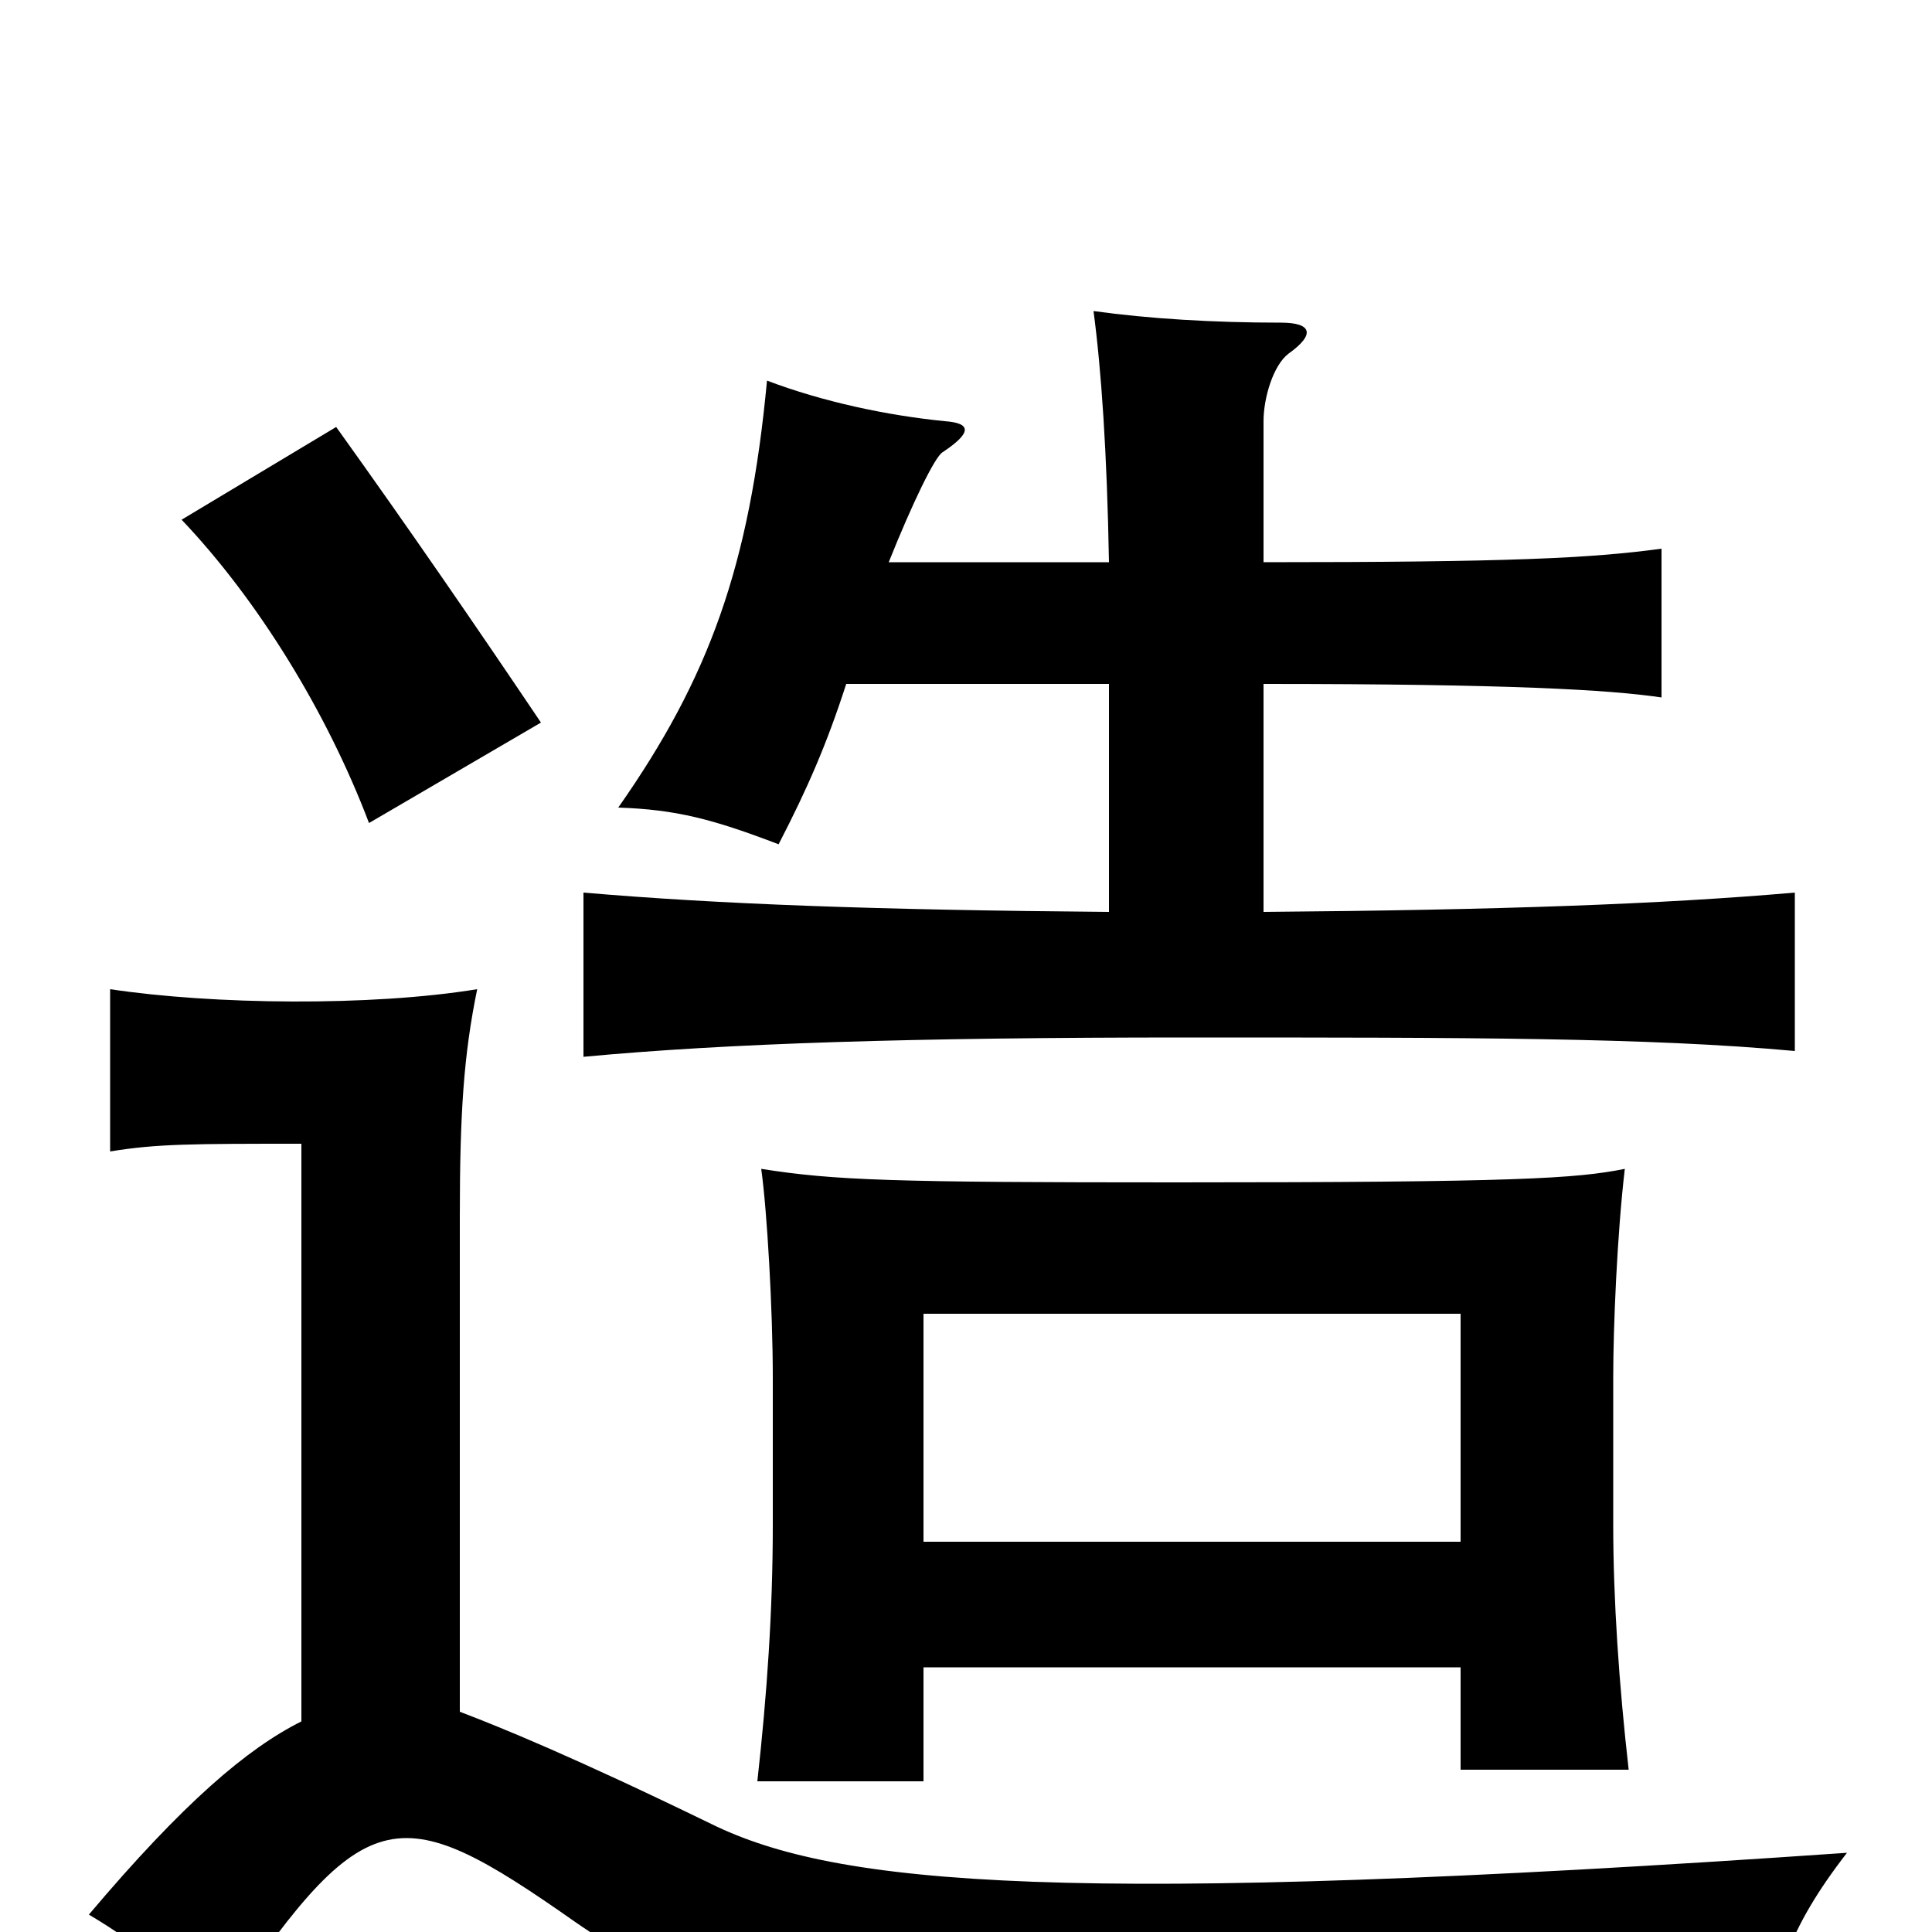<svg xmlns="http://www.w3.org/2000/svg" viewBox="0 -1000 1000 1000">
	<path fill="#000000" d="M756 -202H478V-320H756ZM478 -137H756V-84H843C838 -128 835 -172 835 -211V-287C835 -313 837 -361 841 -395C816 -390 786 -388 609 -388C462 -388 432 -389 394 -395C397 -374 400 -322 400 -287V-211C400 -166 397 -123 392 -78H478ZM238 -114V-370C238 -424 240 -454 247 -488C192 -479 110 -480 57 -488V-404C81 -408 100 -408 156 -408V-109C128 -95 95 -67 46 -9C73 7 89 21 110 49C189 -69 204 -71 298 -5C377 50 473 63 917 59C917 26 925 -1 956 -41C552 -13 433 -24 368 -56C296 -91 259 -106 238 -114ZM174 -779L94 -731C133 -690 169 -632 191 -574L280 -626C247 -675 212 -726 174 -779ZM654 -528V-646C781 -646 833 -643 860 -639V-716C823 -711 781 -709 654 -709V-782C654 -794 659 -811 667 -817C681 -827 679 -833 663 -833C628 -833 595 -835 566 -839C570 -809 573 -766 574 -709H460C472 -739 484 -764 488 -766C503 -776 503 -781 489 -782C459 -785 426 -792 397 -803C388 -707 367 -649 320 -582C350 -581 369 -576 403 -563C418 -592 428 -615 438 -646H574V-528C453 -529 372 -532 302 -538V-453C377 -460 471 -463 615 -463C760 -463 853 -463 929 -456V-538C860 -532 777 -529 654 -528Z"/>
</svg>